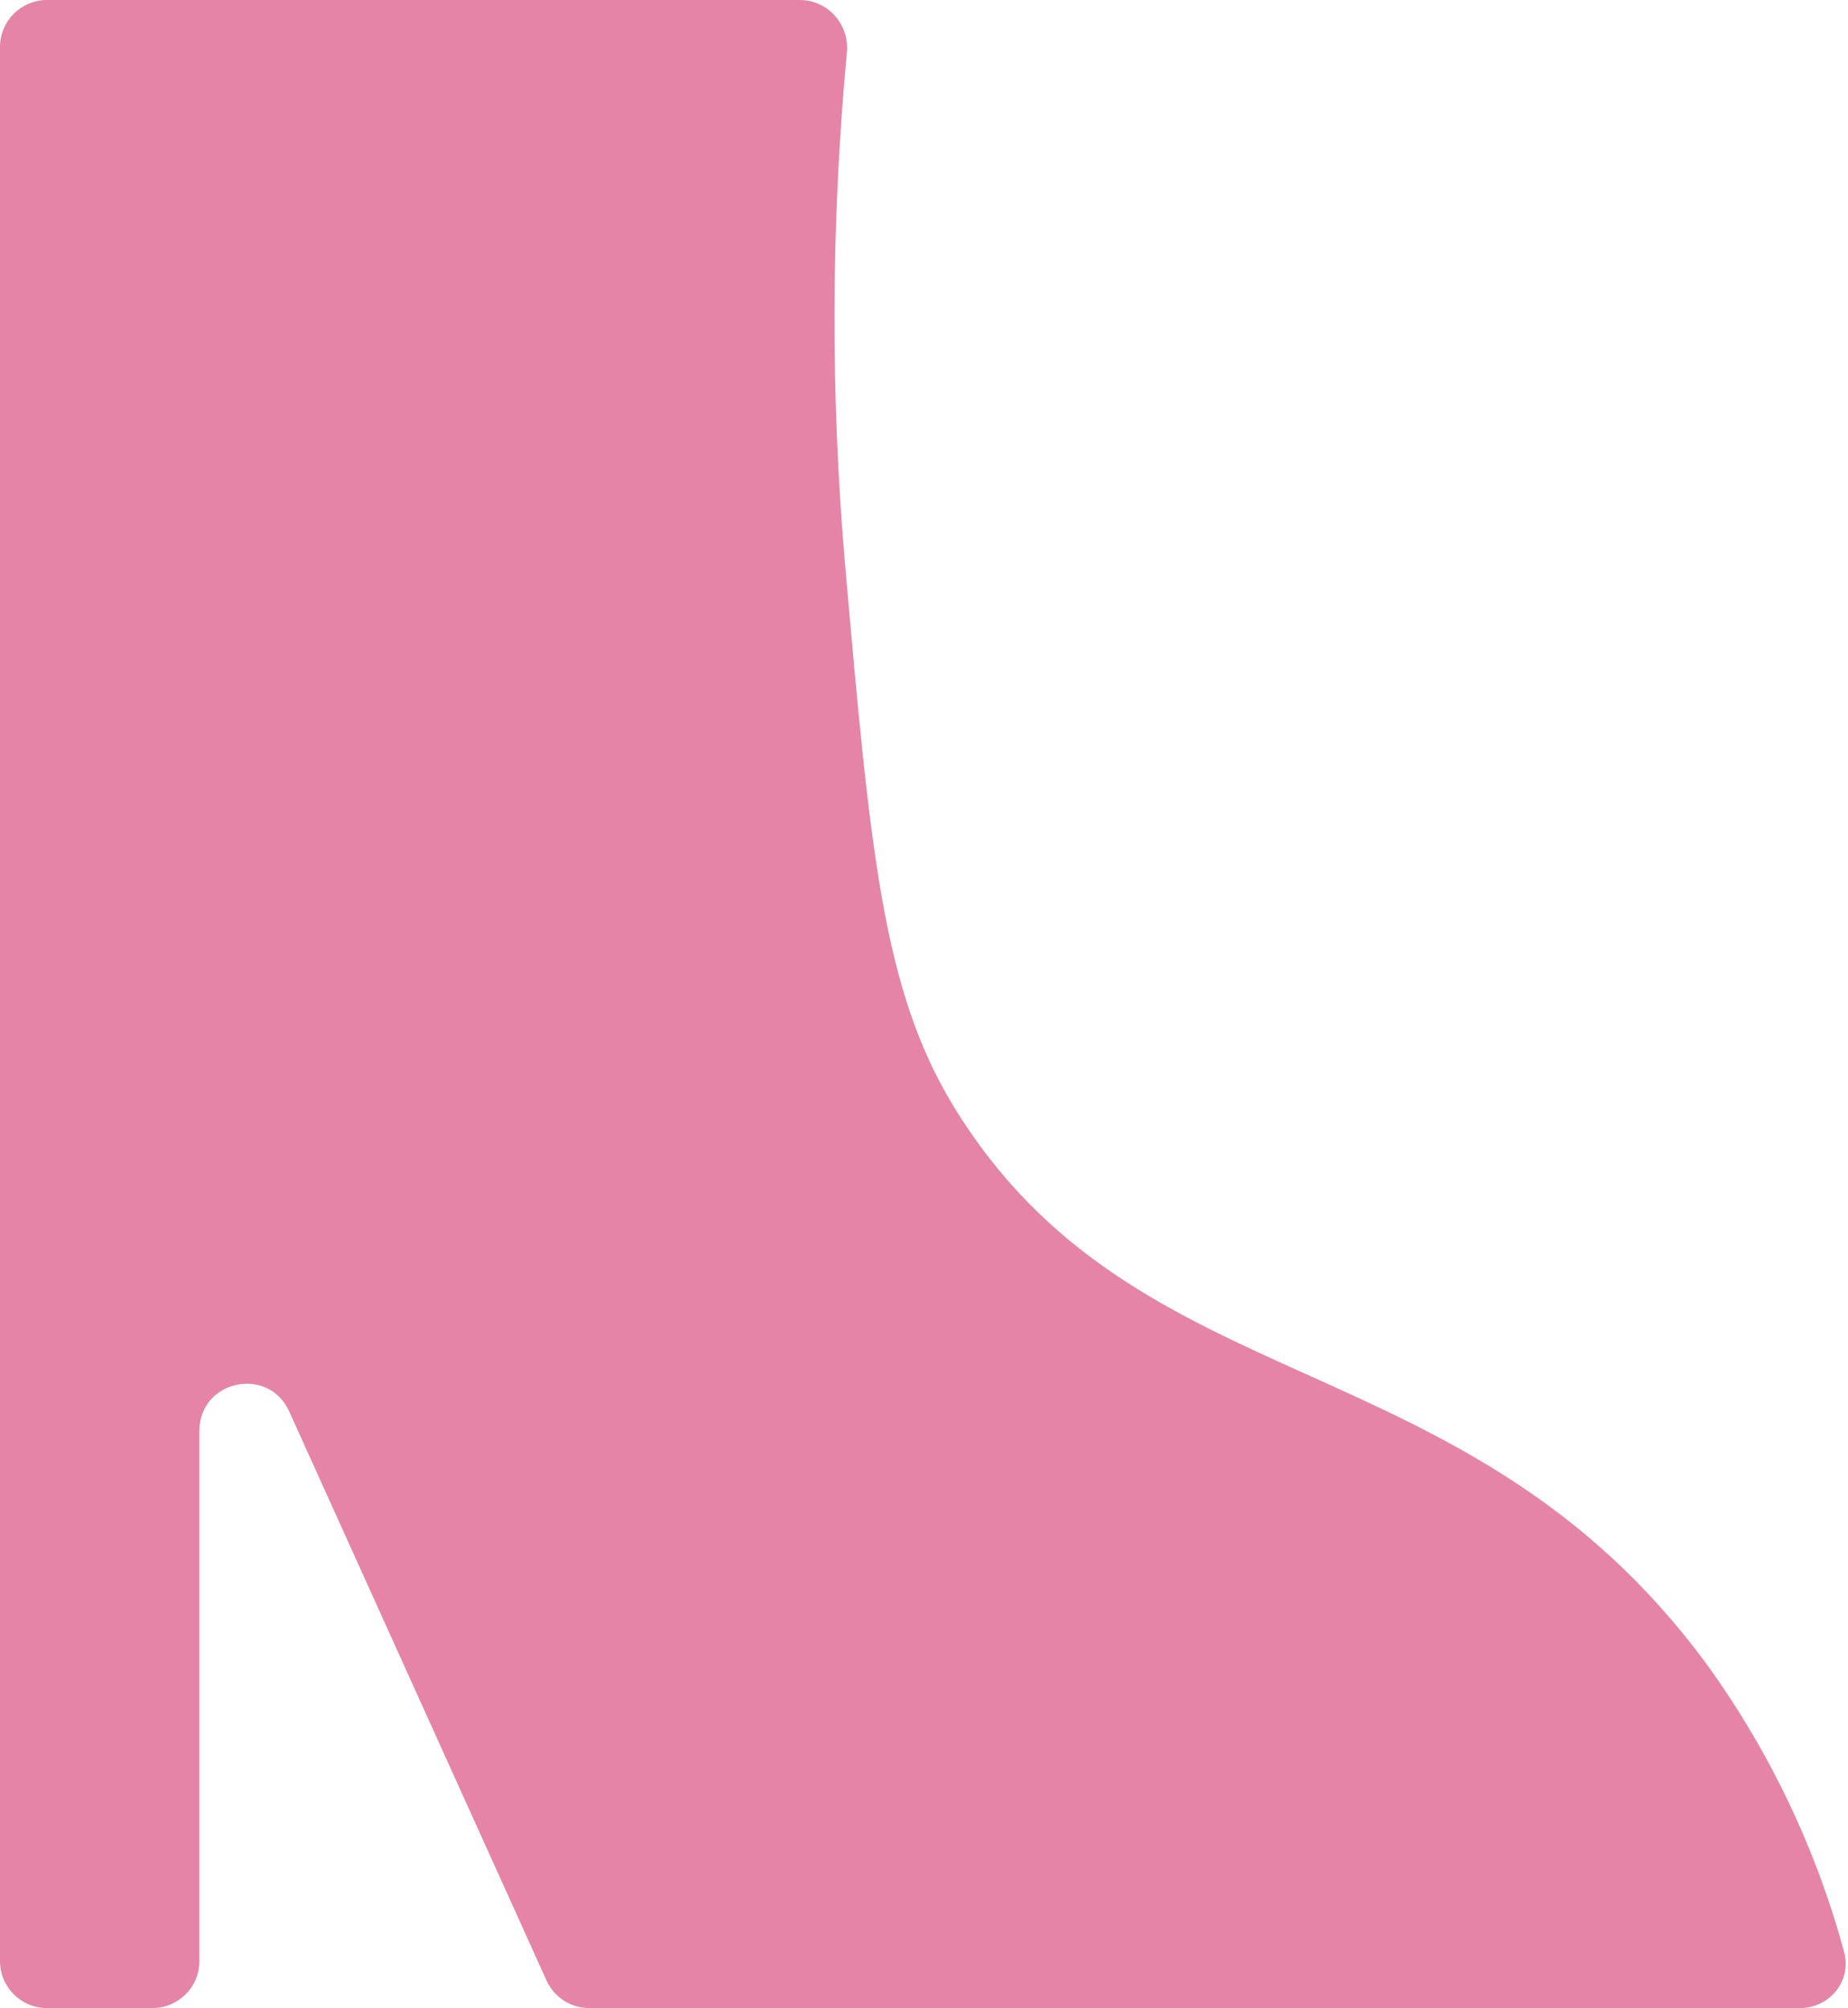 <svg width="590" height="641" viewBox="0 0 590 641" fill="none" xmlns="http://www.w3.org/2000/svg">
<path d="M188.143 641C182.25 641 176.904 637.55 174.475 632.181L92.326 450.539C85.672 435.826 63.658 440.573 63.658 456.72V626C63.658 634.284 56.943 641 48.658 641H15C6.716 641 0 634.284 0 626V15C0 6.716 6.716 0 15 0H255.321C264.267 0 271.214 7.779 270.381 16.686C265.265 71.43 265.1 126.534 269.895 181.33C277.801 270.931 281.72 315.732 304.268 352.848C362.908 449.311 467.814 426.533 544.878 531.228C564.977 559.016 579.833 590.166 588.776 623.151C591.257 632.302 584.136 641 574.655 641H188.143Z" fill="#E584A7"/>
</svg>

